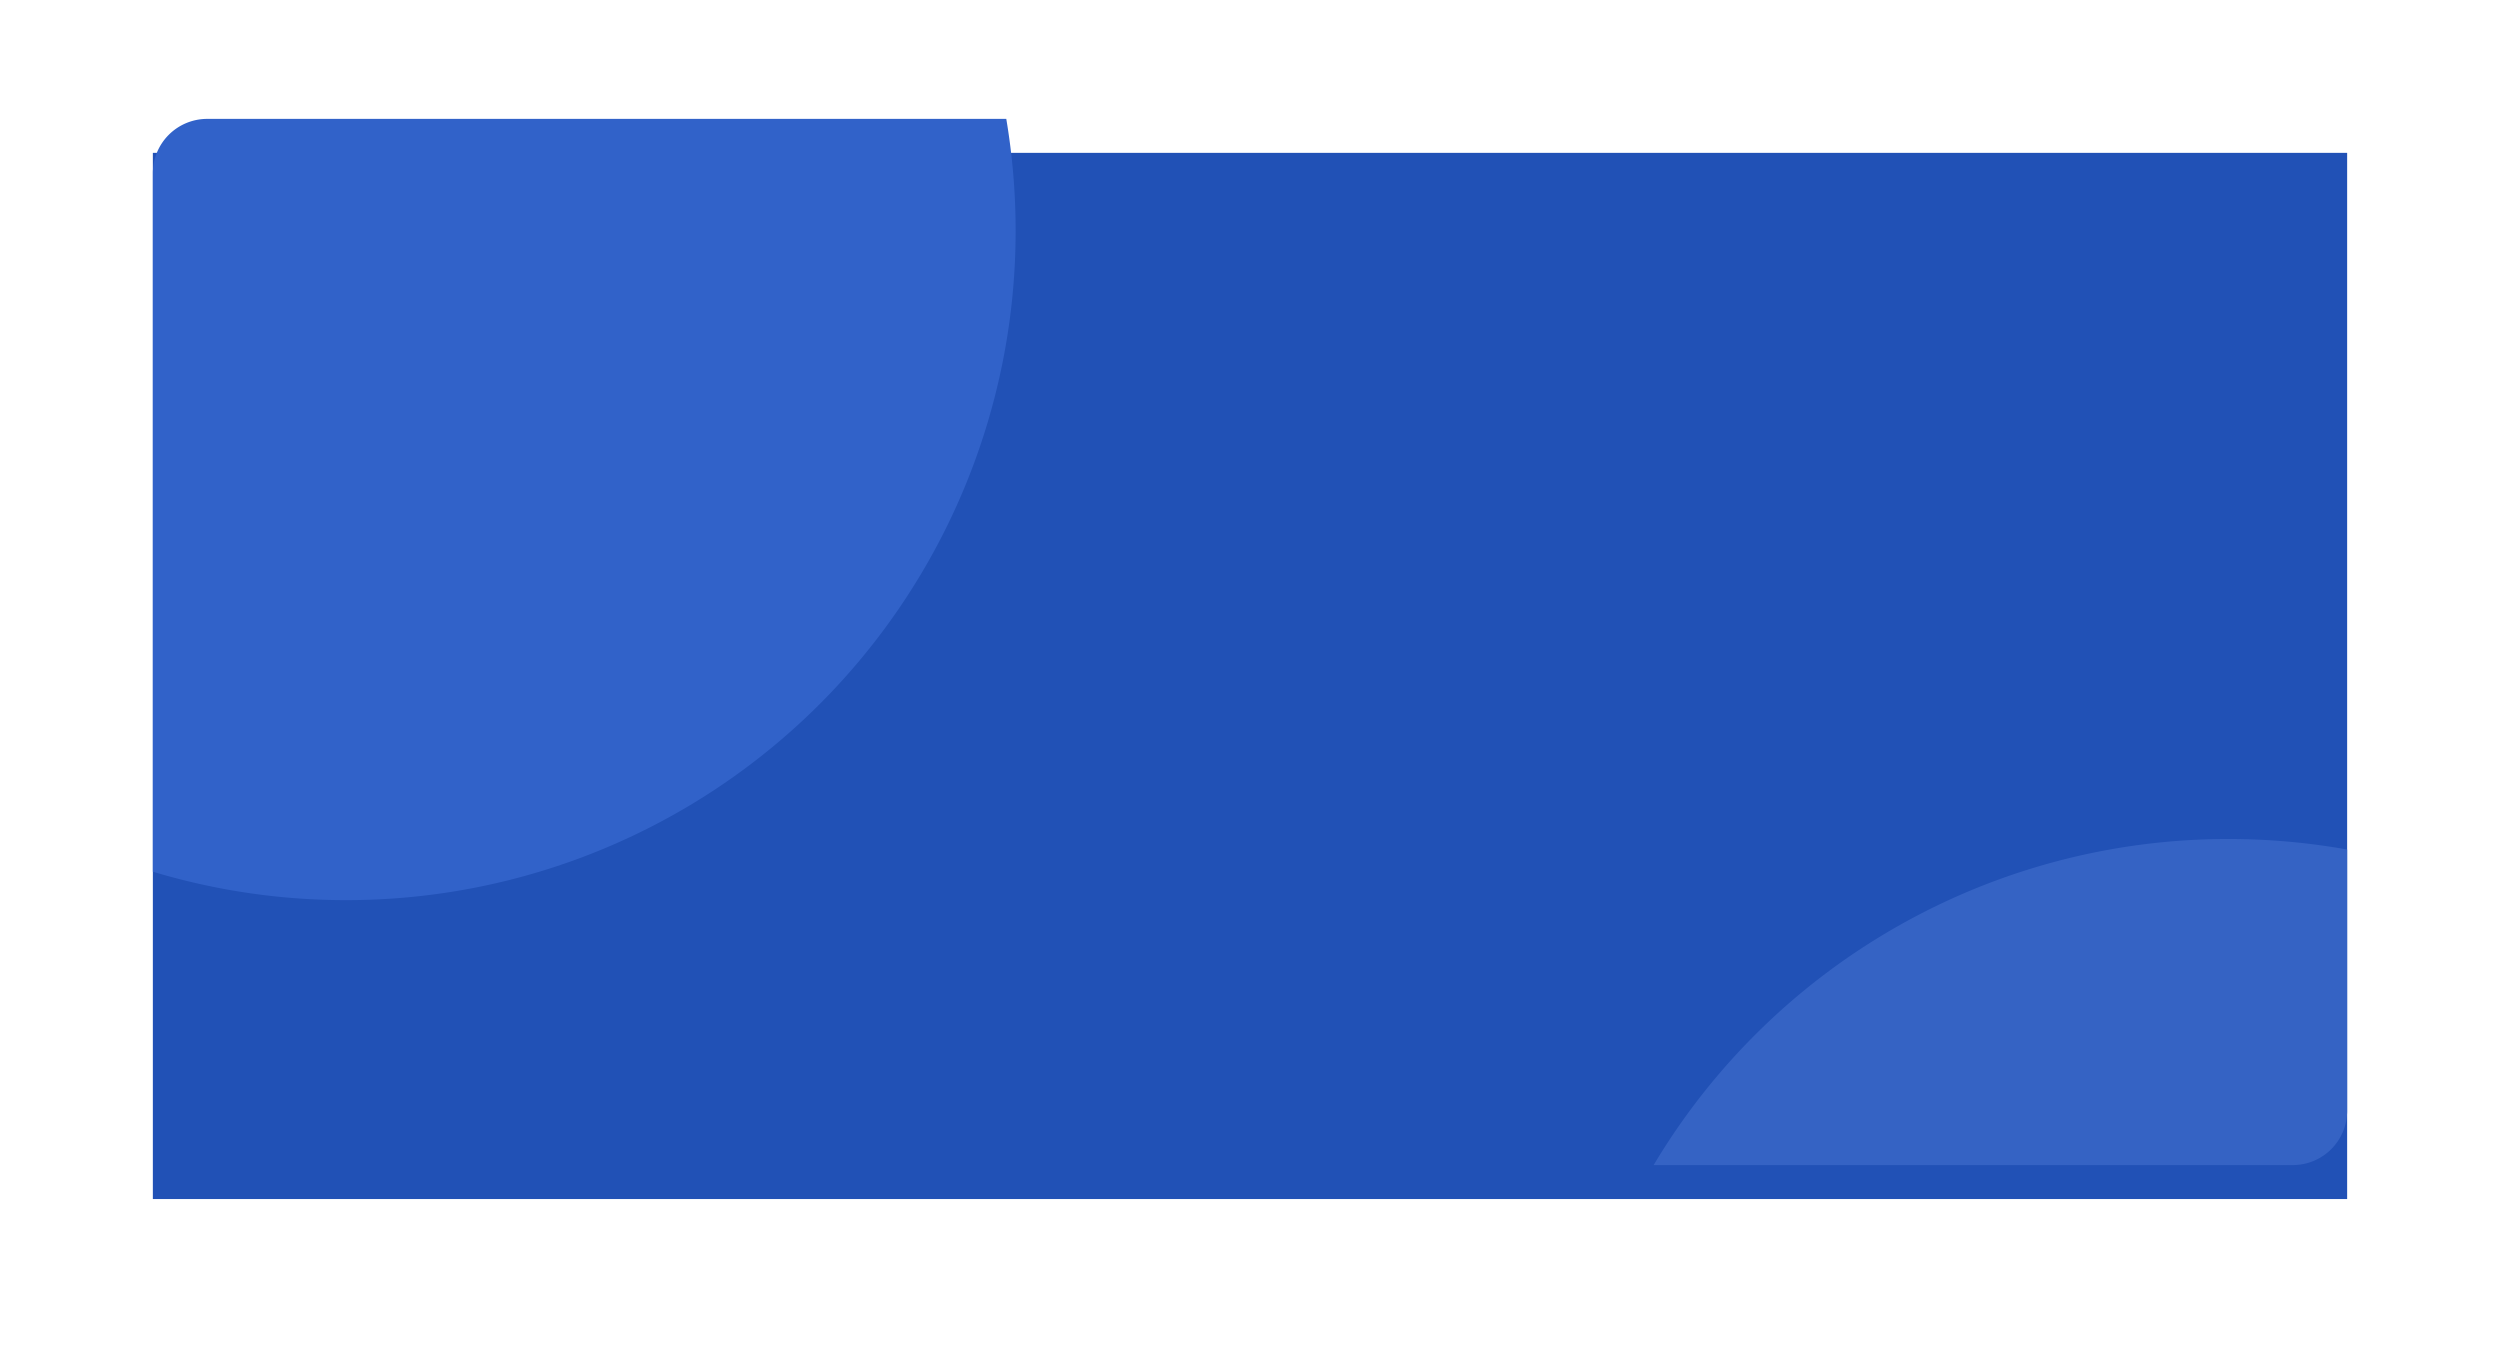 <svg xmlns="http://www.w3.org/2000/svg" xmlns:xlink="http://www.w3.org/1999/xlink" viewBox="2759.5 1362.5 368 199">
  <defs>
    <style>
      .cls-1 {
        fill: #2151b6;
      }

      .cls-2 {
        fill: #3162c9;
      }

      .cls-3 {
        fill: #3563c4;
      }

      .cls-4 {
        filter: url(#Rectangle_154);
      }
    </style>
    <filter id="Rectangle_154" x="2759.5" y="1362.5" width="368" height="199" filterUnits="userSpaceOnUse">
      <feOffset dy="5" input="SourceAlpha"/>
      <feGaussianBlur stdDeviation="7.5" result="blur"/>
      <feFlood flood-color="#f5f7ff"/>
      <feComposite operator="in" in2="blur"/>
      <feComposite in="SourceGraphic"/>
    </filter>
  </defs>
  <g id="box-opening-bg" transform="translate(2680 271)">
    <g class="cls-4" transform="matrix(1, 0, 0, 1, -2680, -271)">
      <rect id="Rectangle_154-2" data-name="Rectangle 154" class="cls-1" width="323" height="154" transform="translate(2782 1380)"/>
    </g>
    <path id="Intersection_6" data-name="Intersection 6" class="cls-2" d="M-5221-302.186V-405a8,8,0,0,1,8-8h117.625A99.218,99.218,0,0,1-5094-396.5a98.5,98.5,0,0,1-98.5,98.5,98.473,98.473,0,0,1-28.5-4.186Z" transform="translate(5323 1522)"/>
    <path id="Intersection_7" data-name="Intersection 7" class="cls-3" d="M-5037.086-259a98.454,98.454,0,0,1,84.586-48,99.069,99.069,0,0,1,17.5,1.55V-267a8,8,0,0,1-8,8Z" transform="translate(5360 1522)"/>
  </g>
</svg>
